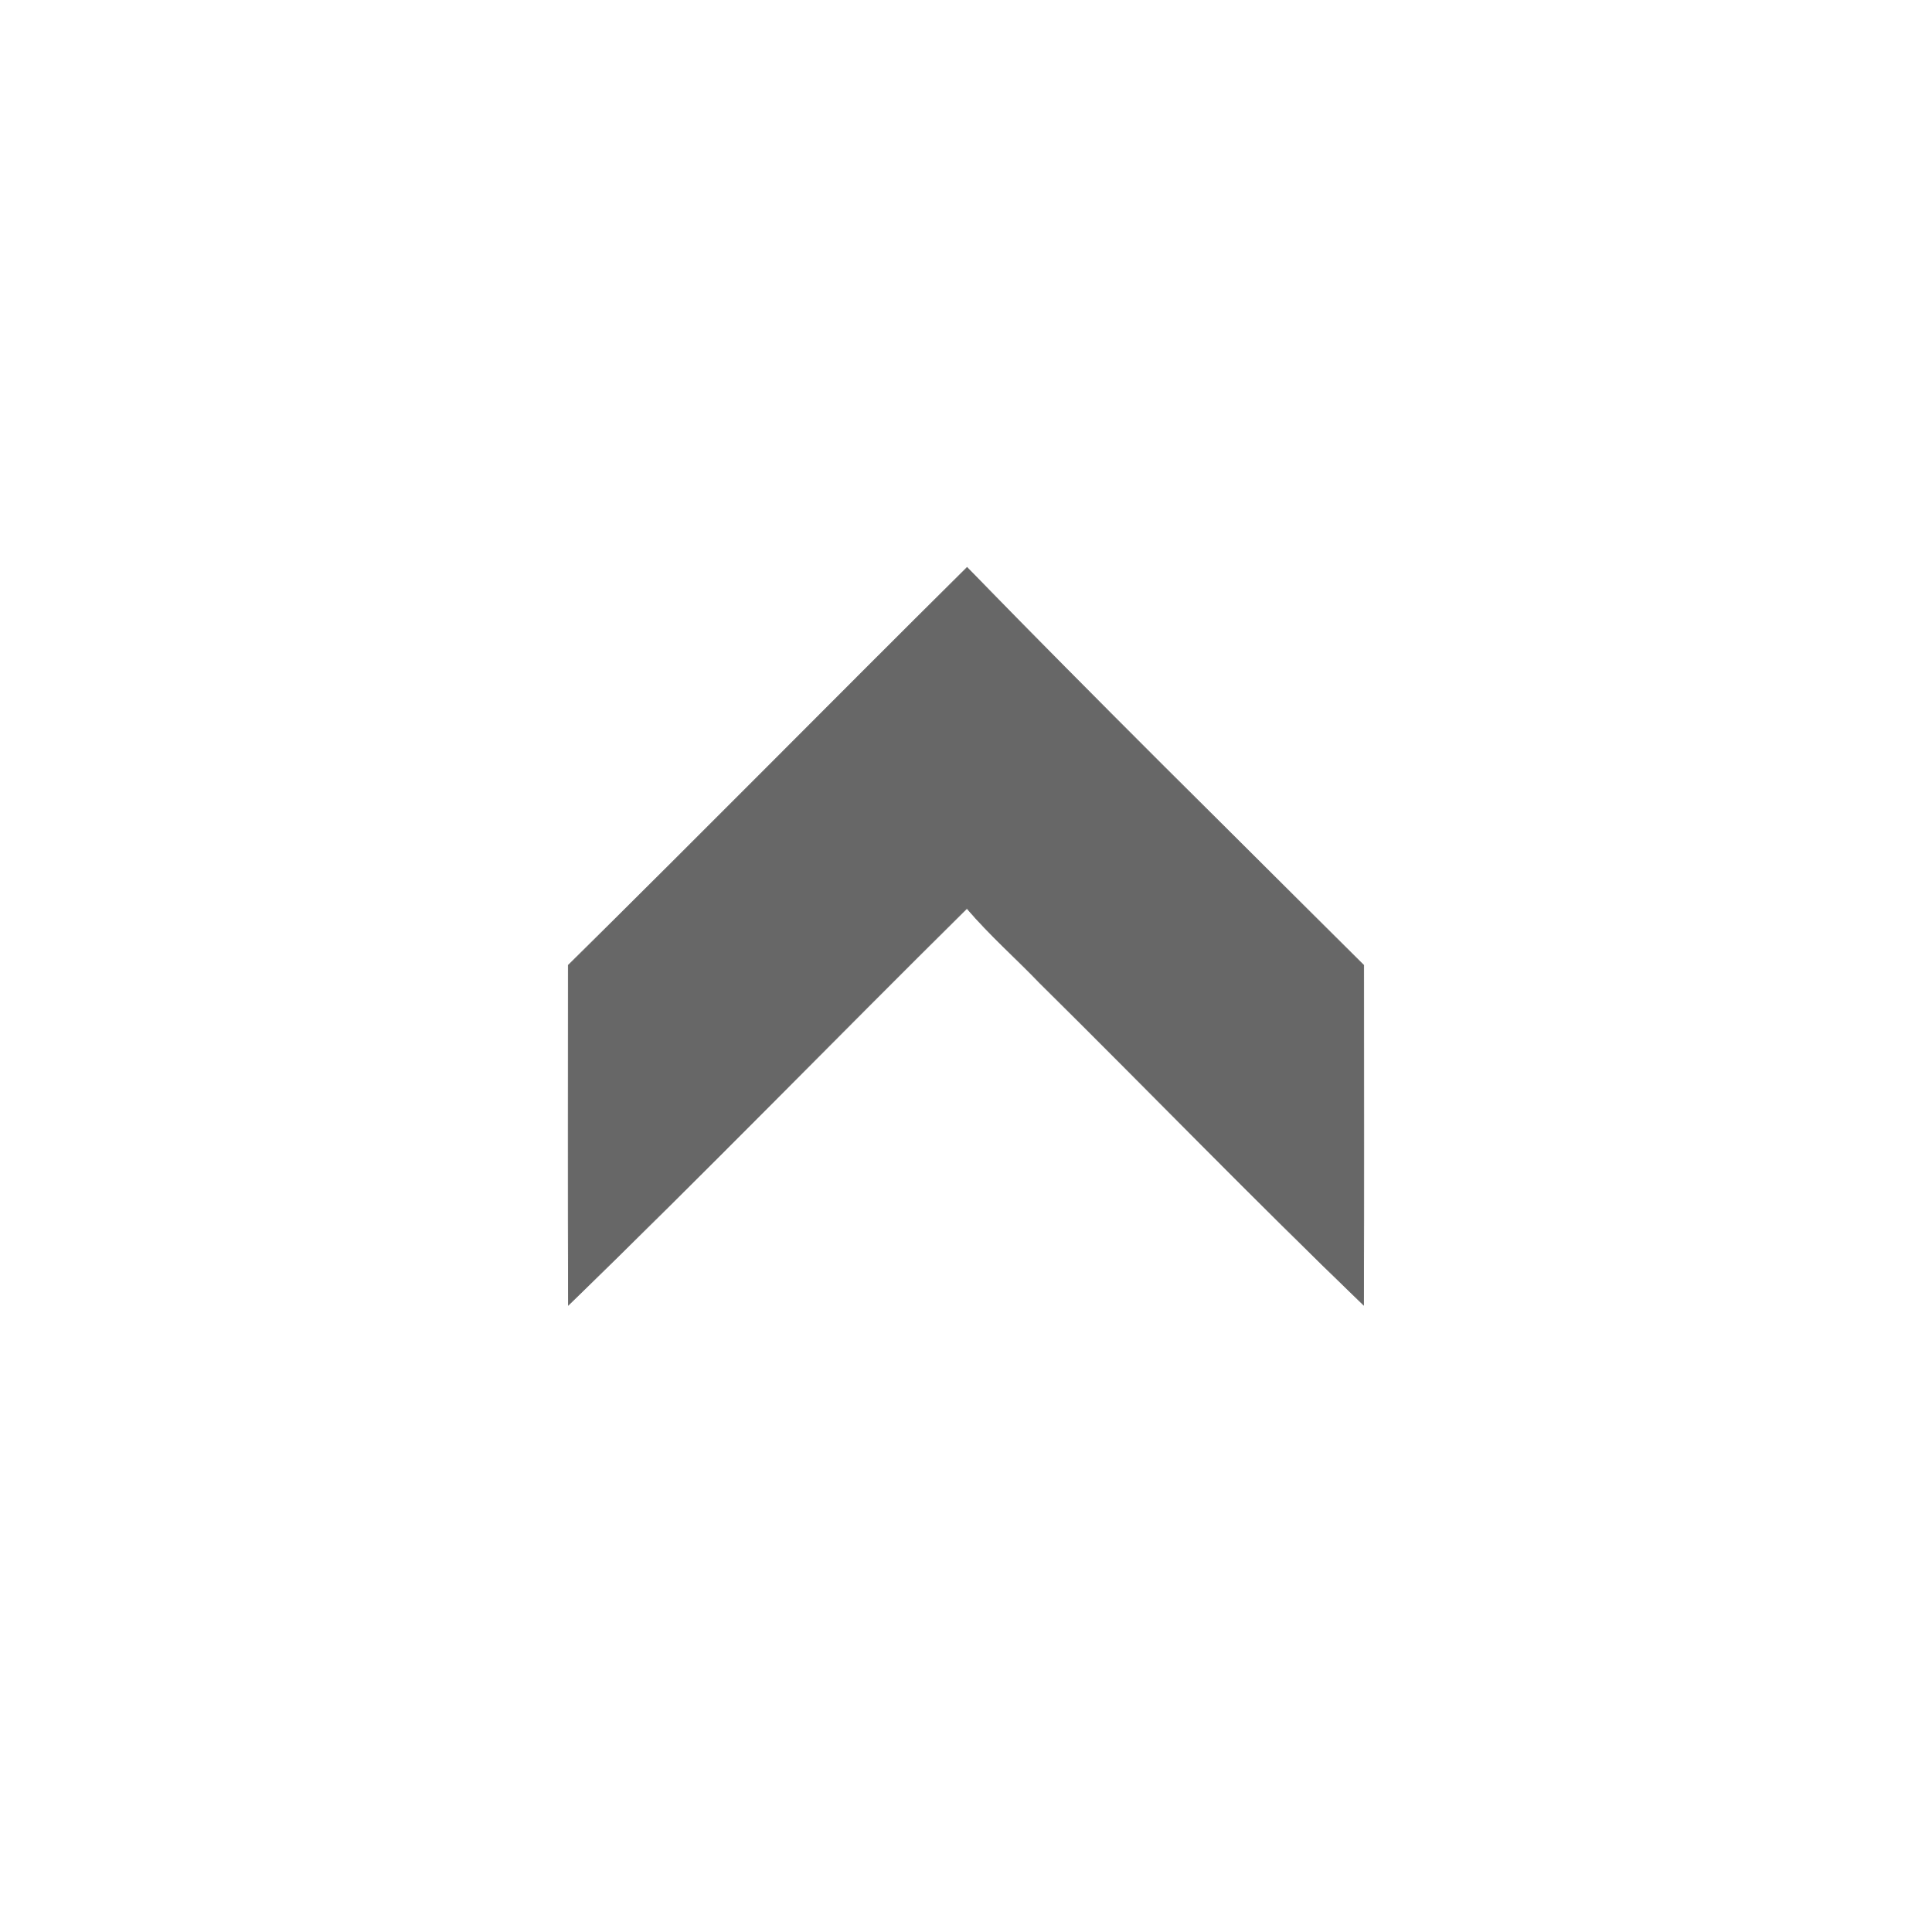 <?xml version="1.0" encoding="UTF-8" ?>
<!DOCTYPE svg PUBLIC "-//W3C//DTD SVG 1.1//EN" "http://www.w3.org/Graphics/SVG/1.1/DTD/svg11.dtd">
<svg width="255pt" height="255pt" viewBox="0 0 255 255" version="1.1" xmlns="http://www.w3.org/2000/svg">
<g id="#676767ff">
<path fill="#676767" stroke="#676767" stroke-width="0.094" opacity="1.00" d=" M 75.01 127.40 C 92.65 110.00 110.05 92.35 127.64 74.90 C 144.86 92.61 162.49 109.95 179.99 127.40 C 179.99 142.35 180.03 157.29 179.97 172.24 C 165.52 158.32 151.54 143.88 137.26 129.76 C 134.08 126.45 130.61 123.39 127.62 119.89 C 110.04 137.29 92.78 155.03 75.03 172.25 C 74.97 157.30 75.01 142.35 75.01 127.40 Z" />
</g>
</svg>
